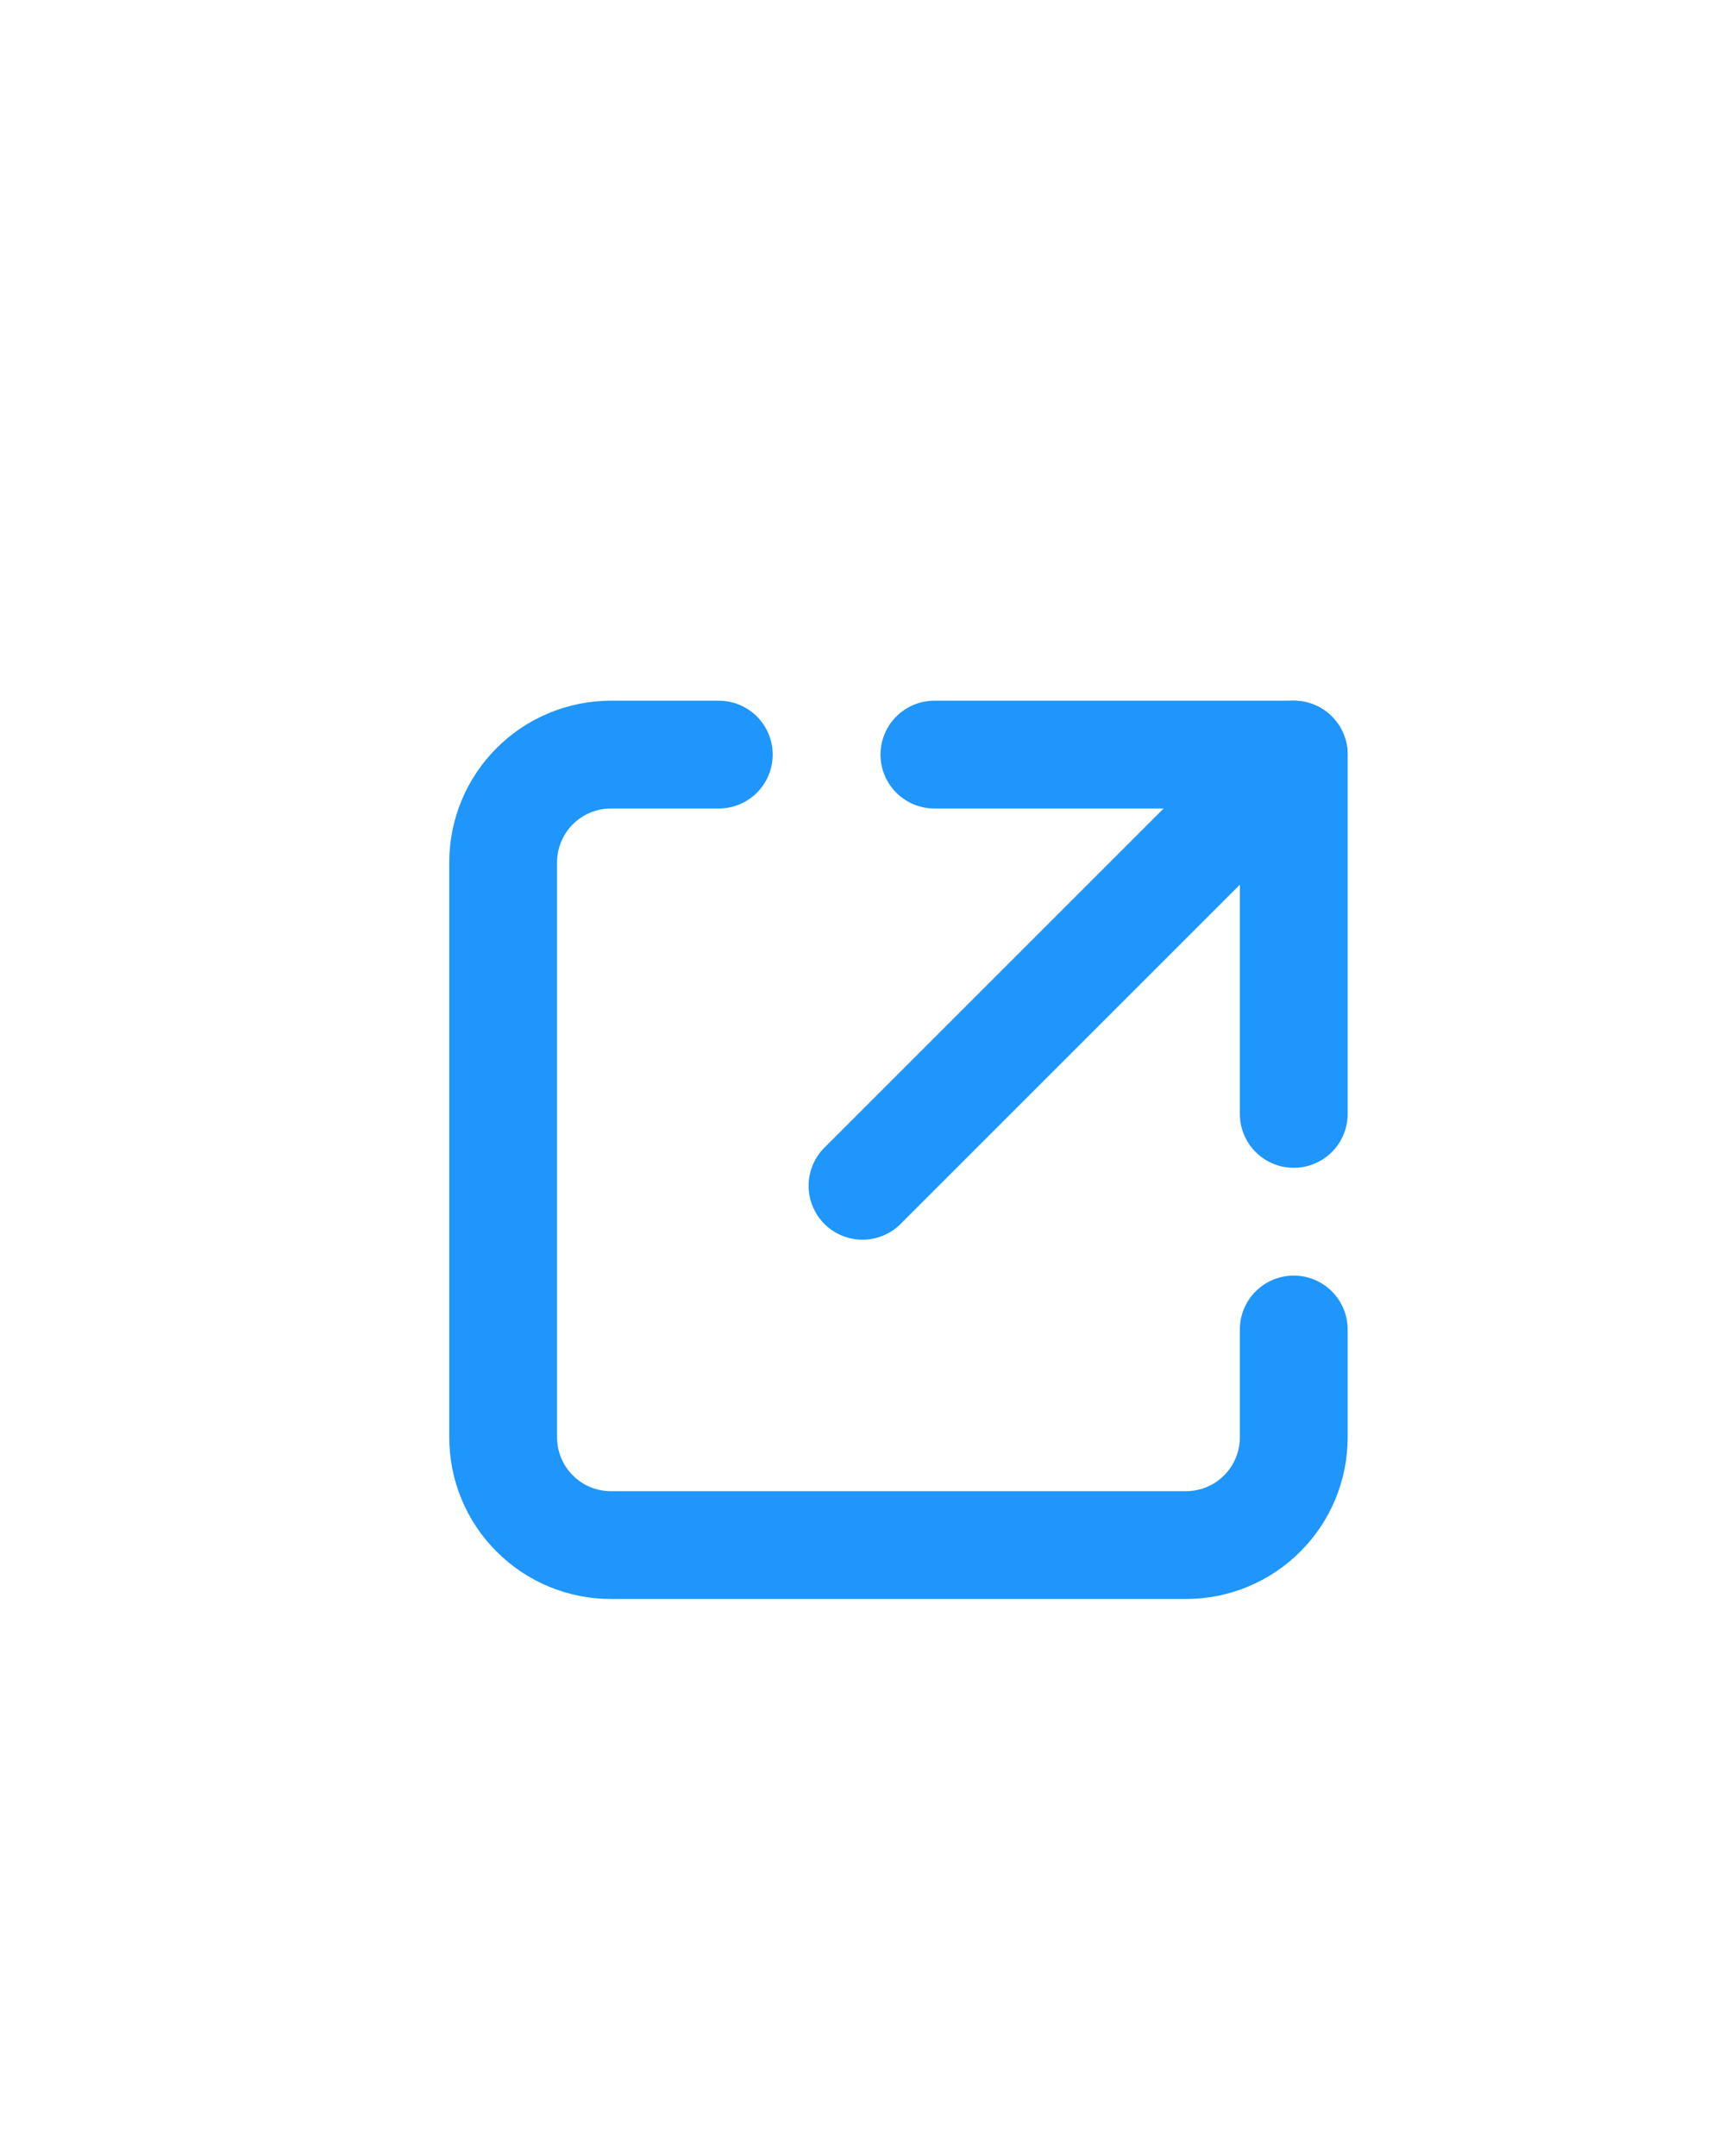 <svg width="16" height="20" viewBox="0 0 16 20" fill="none" xmlns="http://www.w3.org/2000/svg">
<path d="M12 12.333V13.333C12 13.599 11.895 13.853 11.707 14.04C11.52 14.228 11.265 14.333 11 14.333H5.667C5.402 14.333 5.147 14.228 4.96 14.04C4.772 13.853 4.667 13.599 4.667 13.333V8C4.667 7.735 4.772 7.48 4.96 7.293C5.147 7.105 5.402 7 5.667 7H6.667" stroke="#1E96FC" stroke-linecap="round" stroke-linejoin="round"/>
<path d="M8.667 7H12V10.333" stroke="#1E96FC" stroke-linecap="round" stroke-linejoin="round"/>
<path d="M12 7L8 11" stroke="#1E96FC" stroke-linecap="round" stroke-linejoin="round"/>
</svg>
